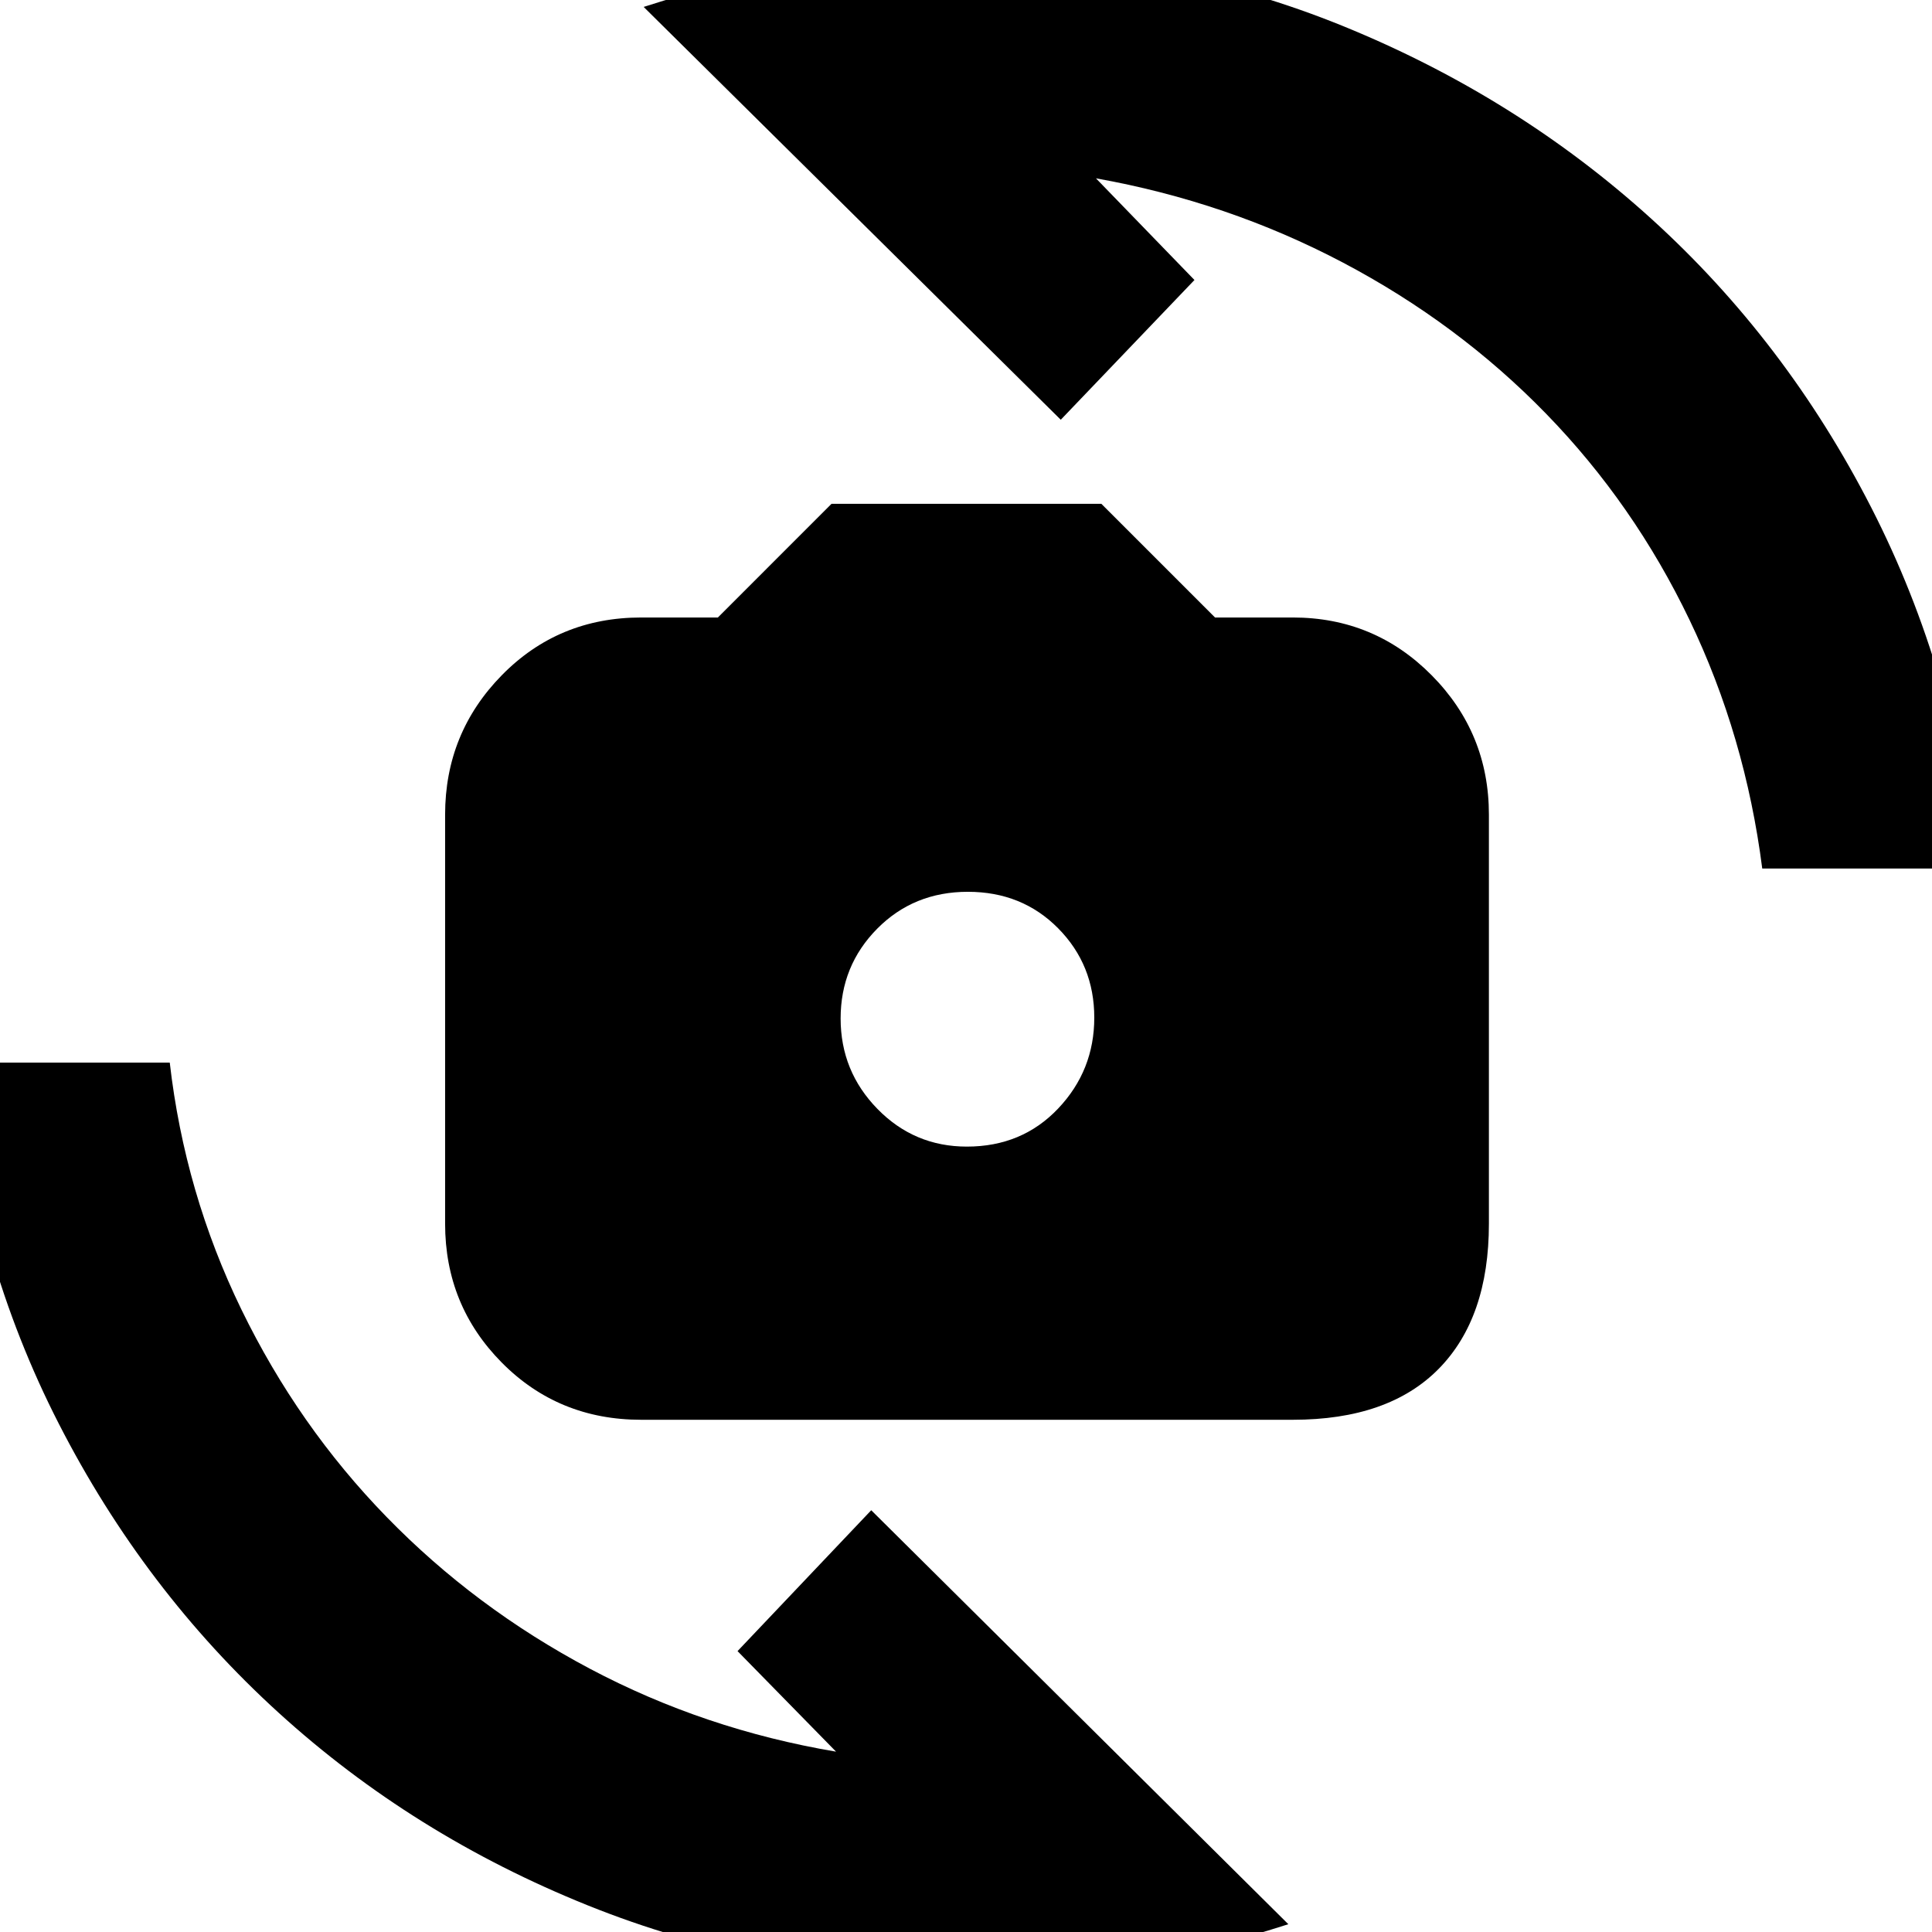 <svg xmlns="http://www.w3.org/2000/svg" height="20" viewBox="0 -960 960 960" width="20"><path d="M318.61-254.52q-41.14 0-69.29-28.43-28.15-28.44-28.15-69.01v-203.21q0-40.57 28.15-69.29 28.15-28.71 69.29-28.71h38.09l56.47-56.48h134.09l56.48 56.48h38.65q40.57 0 69 28.71 28.44 28.72 28.44 69.29v203.21q0 46.75-24.92 72.09-24.91 25.35-72.52 25.35H318.61Zm161.82-135.74q27.44 0 45.37-18.93 17.94-18.93 17.94-45.15 0-26.23-17.94-44.38-17.93-18.15-44.87-18.15-26.93 0-45.08 18.36-18.15 18.37-18.15 44.59 0 26.22 18.3 44.94t44.43 18.72Zm-160.6-566.3q39.78-12.9 80.96-19.24 41.19-6.33 83.34-6.33 97.09 0 183.37 35.15t153.09 95.74q66.8 60.59 109.17 143.33 42.37 82.74 52.37 179.48H875.65q-8.43-65.79-36.11-123.48-27.67-57.7-71.35-102.57-43.67-44.88-100.94-75.07-57.27-30.18-122.68-41.84l48.95 50.52-66.43 69.44-207.26-205.13ZM640.17-3.87q-39.78 12.9-80.96 19.23-41.19 6.34-83.34 6.34-97.02 0-183.83-34.94-86.81-34.93-153.62-95.74-66.81-60.8-109.18-143.54Q-13.13-335.26-22.13-432H84.35q7.43 64.78 35.61 122.7 28.17 57.91 72.15 103.08 43.98 45.18 100.95 75.37 56.98 30.2 122.37 41.24l-48.95-49.96 66.43-70L640.17-3.87Z"/></svg>